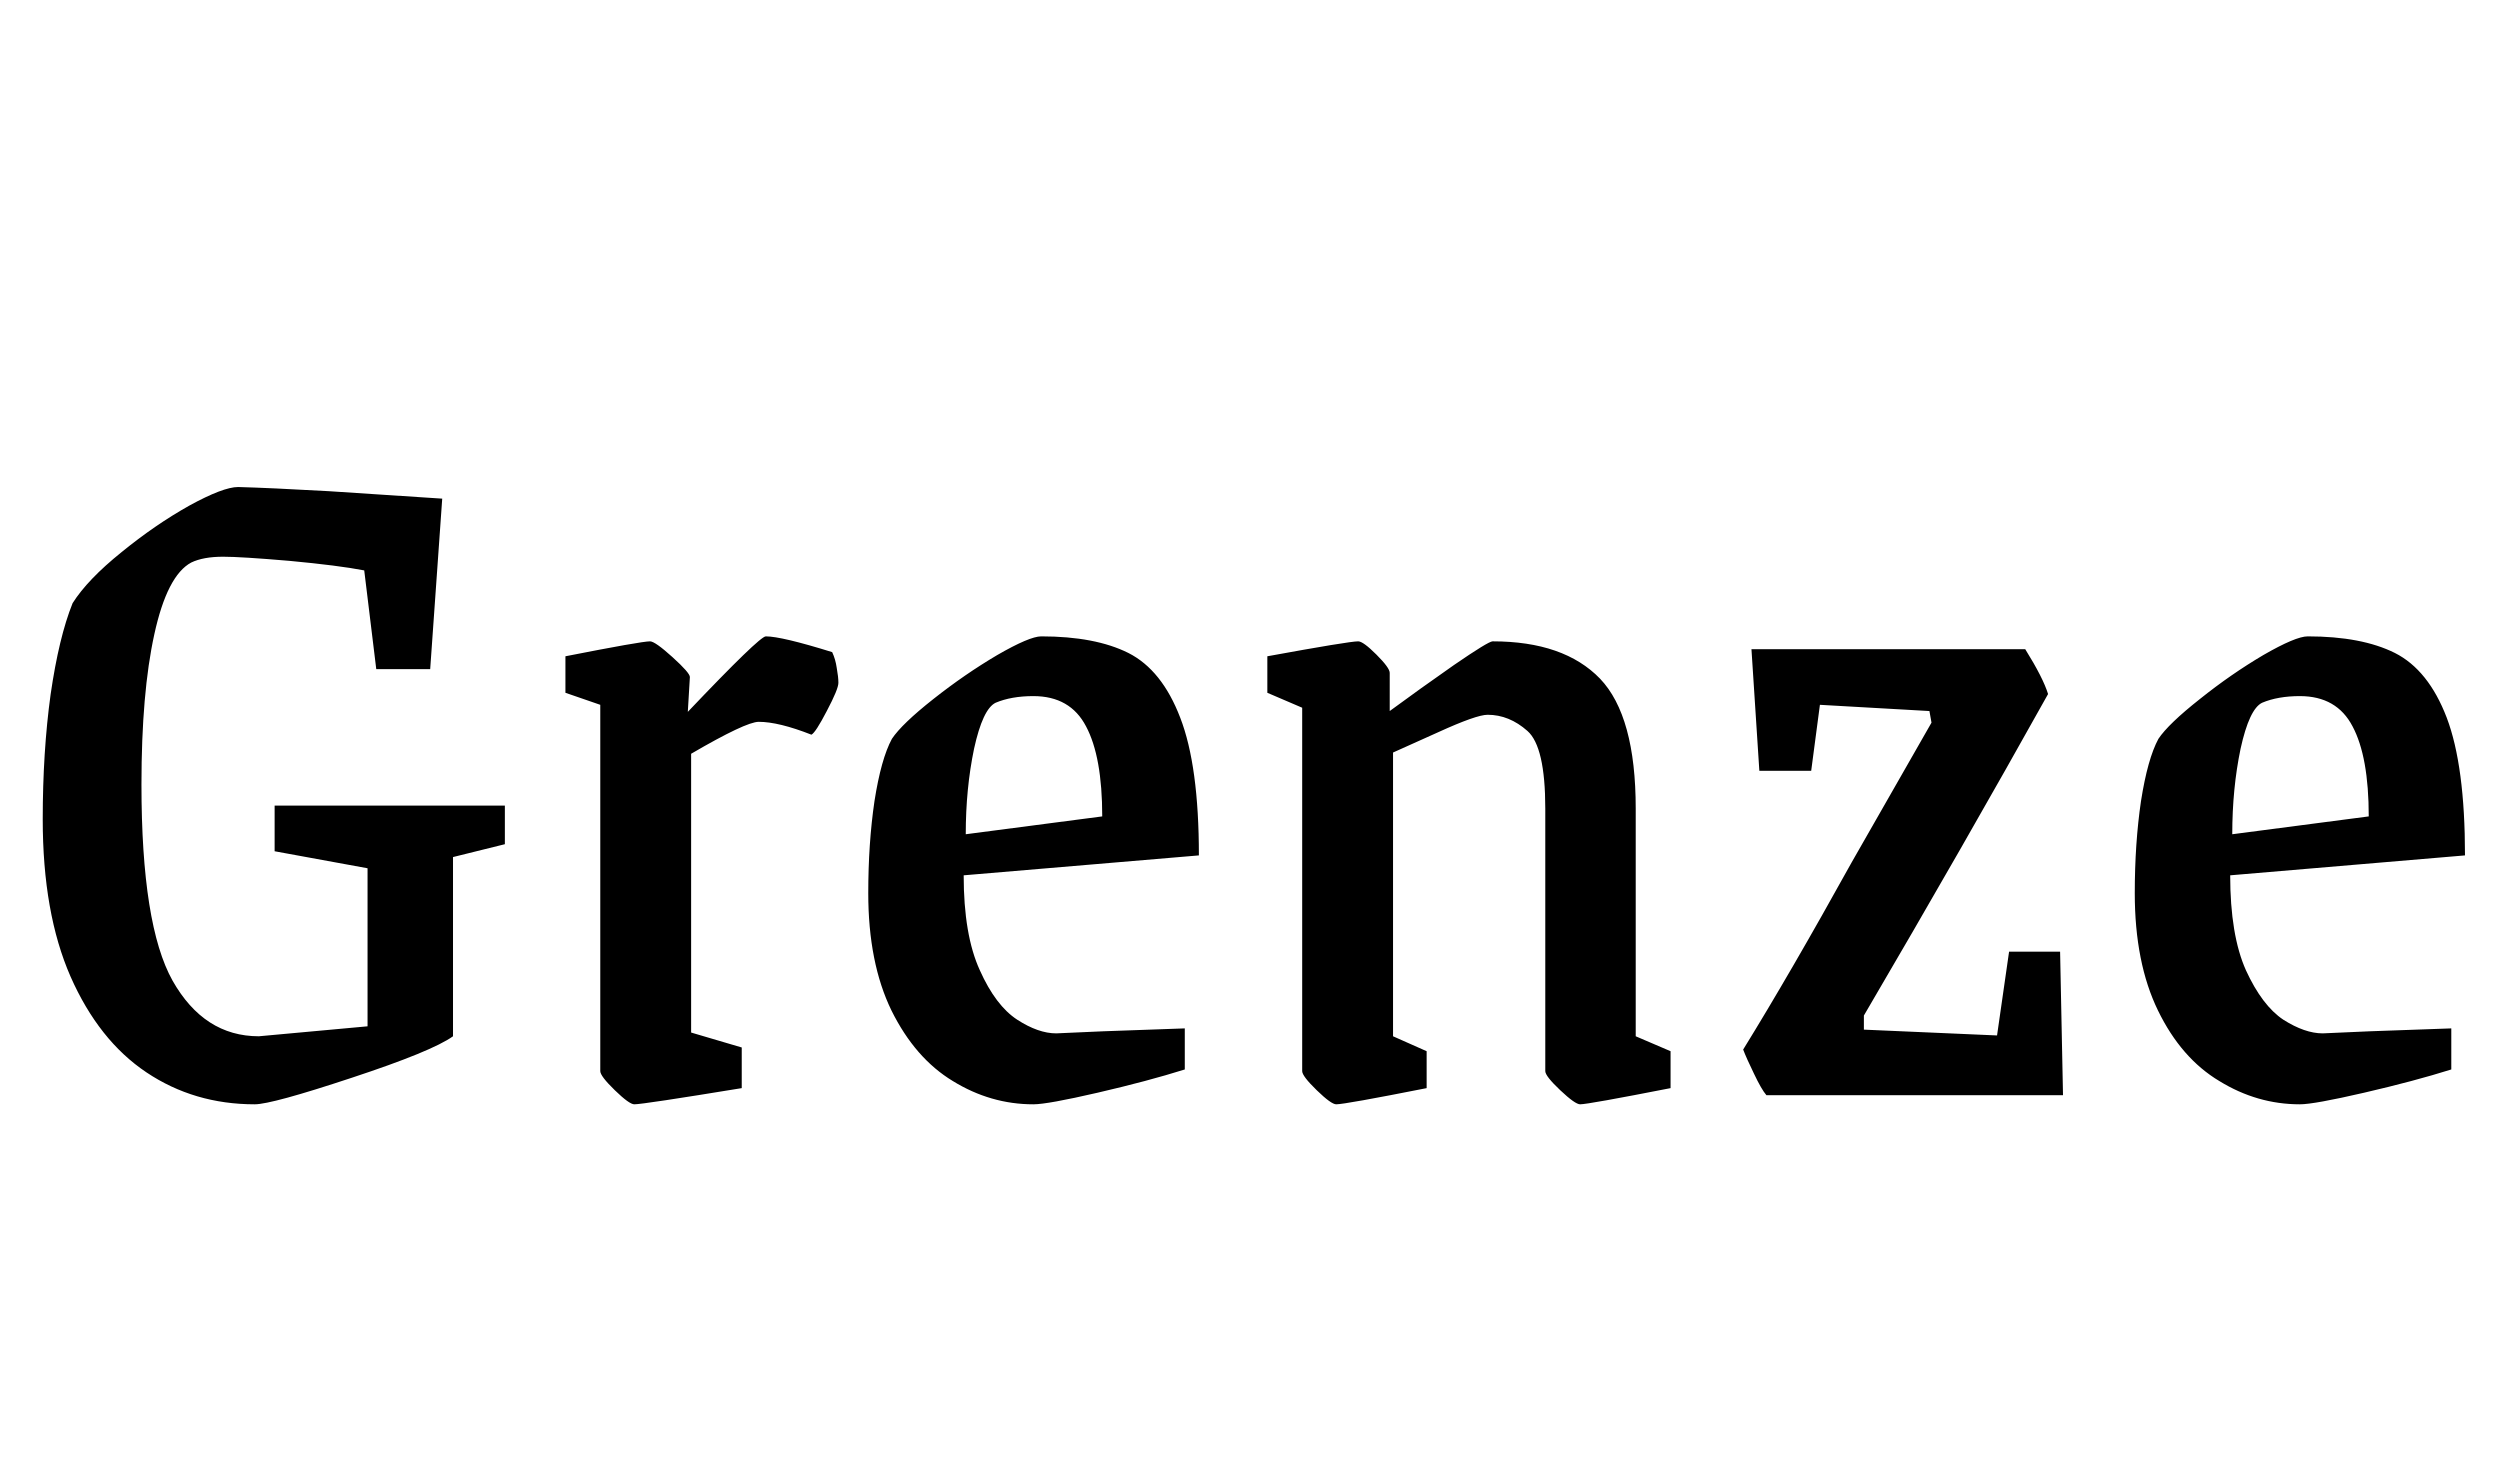 <svg xmlns="http://www.w3.org/2000/svg" xmlns:xlink="http://www.w3.org/1999/xlink" width="60.264" height="35.52"><path fill="black" d="M6.14 26.62Q4.68 26.62 3.53 25.85Q2.38 25.08 1.70 23.54Q1.03 22.01 1.03 19.75L1.03 19.75Q1.03 18.12 1.22 16.74Q1.42 15.36 1.75 14.54L1.75 14.54Q2.11 13.97 2.93 13.31Q3.74 12.65 4.56 12.19Q5.38 11.74 5.74 11.74L5.74 11.74Q6.50 11.76 7.92 11.84Q9.34 11.93 10.66 12.02L10.66 12.02L10.37 16.13L9.07 16.13L8.78 13.75Q8.16 13.63 6.98 13.52Q5.81 13.42 5.38 13.42L5.38 13.42Q4.90 13.42 4.61 13.56L4.61 13.56Q4.03 13.87 3.72 15.29Q3.41 16.70 3.41 18.91L3.41 18.91Q3.41 22.30 4.16 23.64Q4.92 24.98 6.24 24.98L6.24 24.98L8.86 24.74L8.86 20.93L6.62 20.52L6.62 19.42L12.17 19.42L12.17 20.35L10.92 20.66L10.92 24.98Q10.42 25.34 8.48 25.98Q6.55 26.62 6.14 26.62L6.14 26.62ZM15.29 26.62Q15.17 26.62 14.82 26.28Q14.47 25.94 14.47 25.82L14.47 25.82L14.47 16.99L13.63 16.70L13.63 15.82Q15.46 15.46 15.67 15.46L15.67 15.46Q15.79 15.46 16.21 15.84Q16.63 16.22 16.63 16.32L16.63 16.32L16.58 17.16Q18.31 15.34 18.46 15.34L18.46 15.34Q18.84 15.34 20.06 15.72L20.06 15.72Q20.14 15.89 20.17 16.10Q20.21 16.32 20.21 16.46L20.21 16.46Q20.21 16.61 19.93 17.14Q19.66 17.66 19.56 17.71L19.56 17.71Q18.77 17.40 18.29 17.40L18.29 17.40Q17.98 17.40 16.66 18.17L16.66 18.17L16.66 24.89L17.88 25.25L17.88 26.23Q15.50 26.62 15.29 26.62L15.29 26.62ZM24.91 26.62Q23.88 26.62 22.97 26.06Q22.06 25.51 21.49 24.36Q20.93 23.21 20.93 21.53L20.93 21.53Q20.93 20.33 21.08 19.31Q21.24 18.29 21.50 17.81L21.50 17.81Q21.74 17.45 22.50 16.85Q23.26 16.25 24.04 15.79Q24.82 15.34 25.10 15.34L25.10 15.34Q26.40 15.34 27.20 15.74Q28.01 16.15 28.45 17.30Q28.90 18.46 28.90 20.62L28.90 20.62L23.23 21.10Q23.23 22.54 23.62 23.39Q24 24.24 24.52 24.58Q25.03 24.91 25.46 24.91L25.46 24.91L26.59 24.86L28.56 24.79L28.56 25.78Q27.67 26.06 26.46 26.34Q25.25 26.62 24.91 26.62L24.91 26.62ZM23.28 20.11L26.57 19.68Q26.57 18.24 26.18 17.51Q25.80 16.78 24.91 16.78L24.91 16.78Q24.38 16.78 24 16.94L24 16.94Q23.69 17.09 23.48 18.05Q23.28 19.01 23.28 20.11L23.28 20.11ZM32.21 26.62Q32.09 26.62 31.74 26.28Q31.39 25.94 31.39 25.82L31.39 25.82L31.39 17.06L30.55 16.70L30.55 15.82Q32.52 15.46 32.74 15.46L32.74 15.46Q32.86 15.46 33.18 15.78Q33.50 16.10 33.50 16.22L33.50 16.22L33.50 17.14Q34.22 16.61 35.05 16.03Q35.88 15.46 35.98 15.46L35.98 15.46Q37.70 15.46 38.57 16.36Q39.43 17.26 39.43 19.49L39.43 19.49L39.43 24.98L40.27 25.34L40.27 26.23Q38.28 26.62 38.09 26.62L38.09 26.62Q37.97 26.62 37.61 26.28Q37.25 25.94 37.25 25.82L37.25 25.82L37.25 19.49Q37.25 18 36.82 17.62Q36.38 17.23 35.86 17.23L35.86 17.23Q35.59 17.23 34.67 17.65Q33.74 18.07 33.58 18.14L33.58 18.14L33.58 24.98L34.39 25.34L34.39 26.23Q32.42 26.62 32.21 26.62L32.21 26.62ZM42.58 26.40Q42.46 26.26 42.28 25.88Q42.10 25.51 42.02 25.30L42.02 25.30Q43.15 23.47 44.64 20.78L44.64 20.78L46.56 17.42L46.51 17.14L43.87 16.99L43.66 18.58L42.41 18.58L42.22 15.65L48.82 15.65Q49.25 16.34 49.37 16.73L49.37 16.73Q47.35 20.35 44.93 24.48L44.93 24.48L44.93 24.82L48.14 24.96L48.43 22.94L49.66 22.94L49.73 26.40L42.58 26.40ZM55.44 26.62Q54.41 26.62 53.50 26.06Q52.58 25.51 52.02 24.36Q51.46 23.21 51.46 21.53L51.46 21.53Q51.46 20.33 51.61 19.31Q51.77 18.29 52.03 17.81L52.03 17.81Q52.27 17.45 53.03 16.85Q53.78 16.25 54.56 15.79Q55.34 15.34 55.63 15.34L55.63 15.34Q56.93 15.34 57.73 15.74Q58.54 16.15 58.98 17.30Q59.42 18.46 59.42 20.62L59.42 20.62L53.76 21.10Q53.76 22.54 54.14 23.39Q54.53 24.24 55.04 24.58Q55.56 24.91 55.99 24.91L55.99 24.91L57.12 24.86L59.09 24.79L59.09 25.78Q58.20 26.06 56.99 26.34Q55.78 26.62 55.44 26.62L55.44 26.62ZM53.81 20.11L57.10 19.68Q57.10 18.24 56.71 17.51Q56.33 16.78 55.44 16.78L55.44 16.78Q54.91 16.78 54.53 16.94L54.53 16.94Q54.22 17.09 54.01 18.05Q53.81 19.01 53.81 20.11L53.81 20.11Z"/></svg>